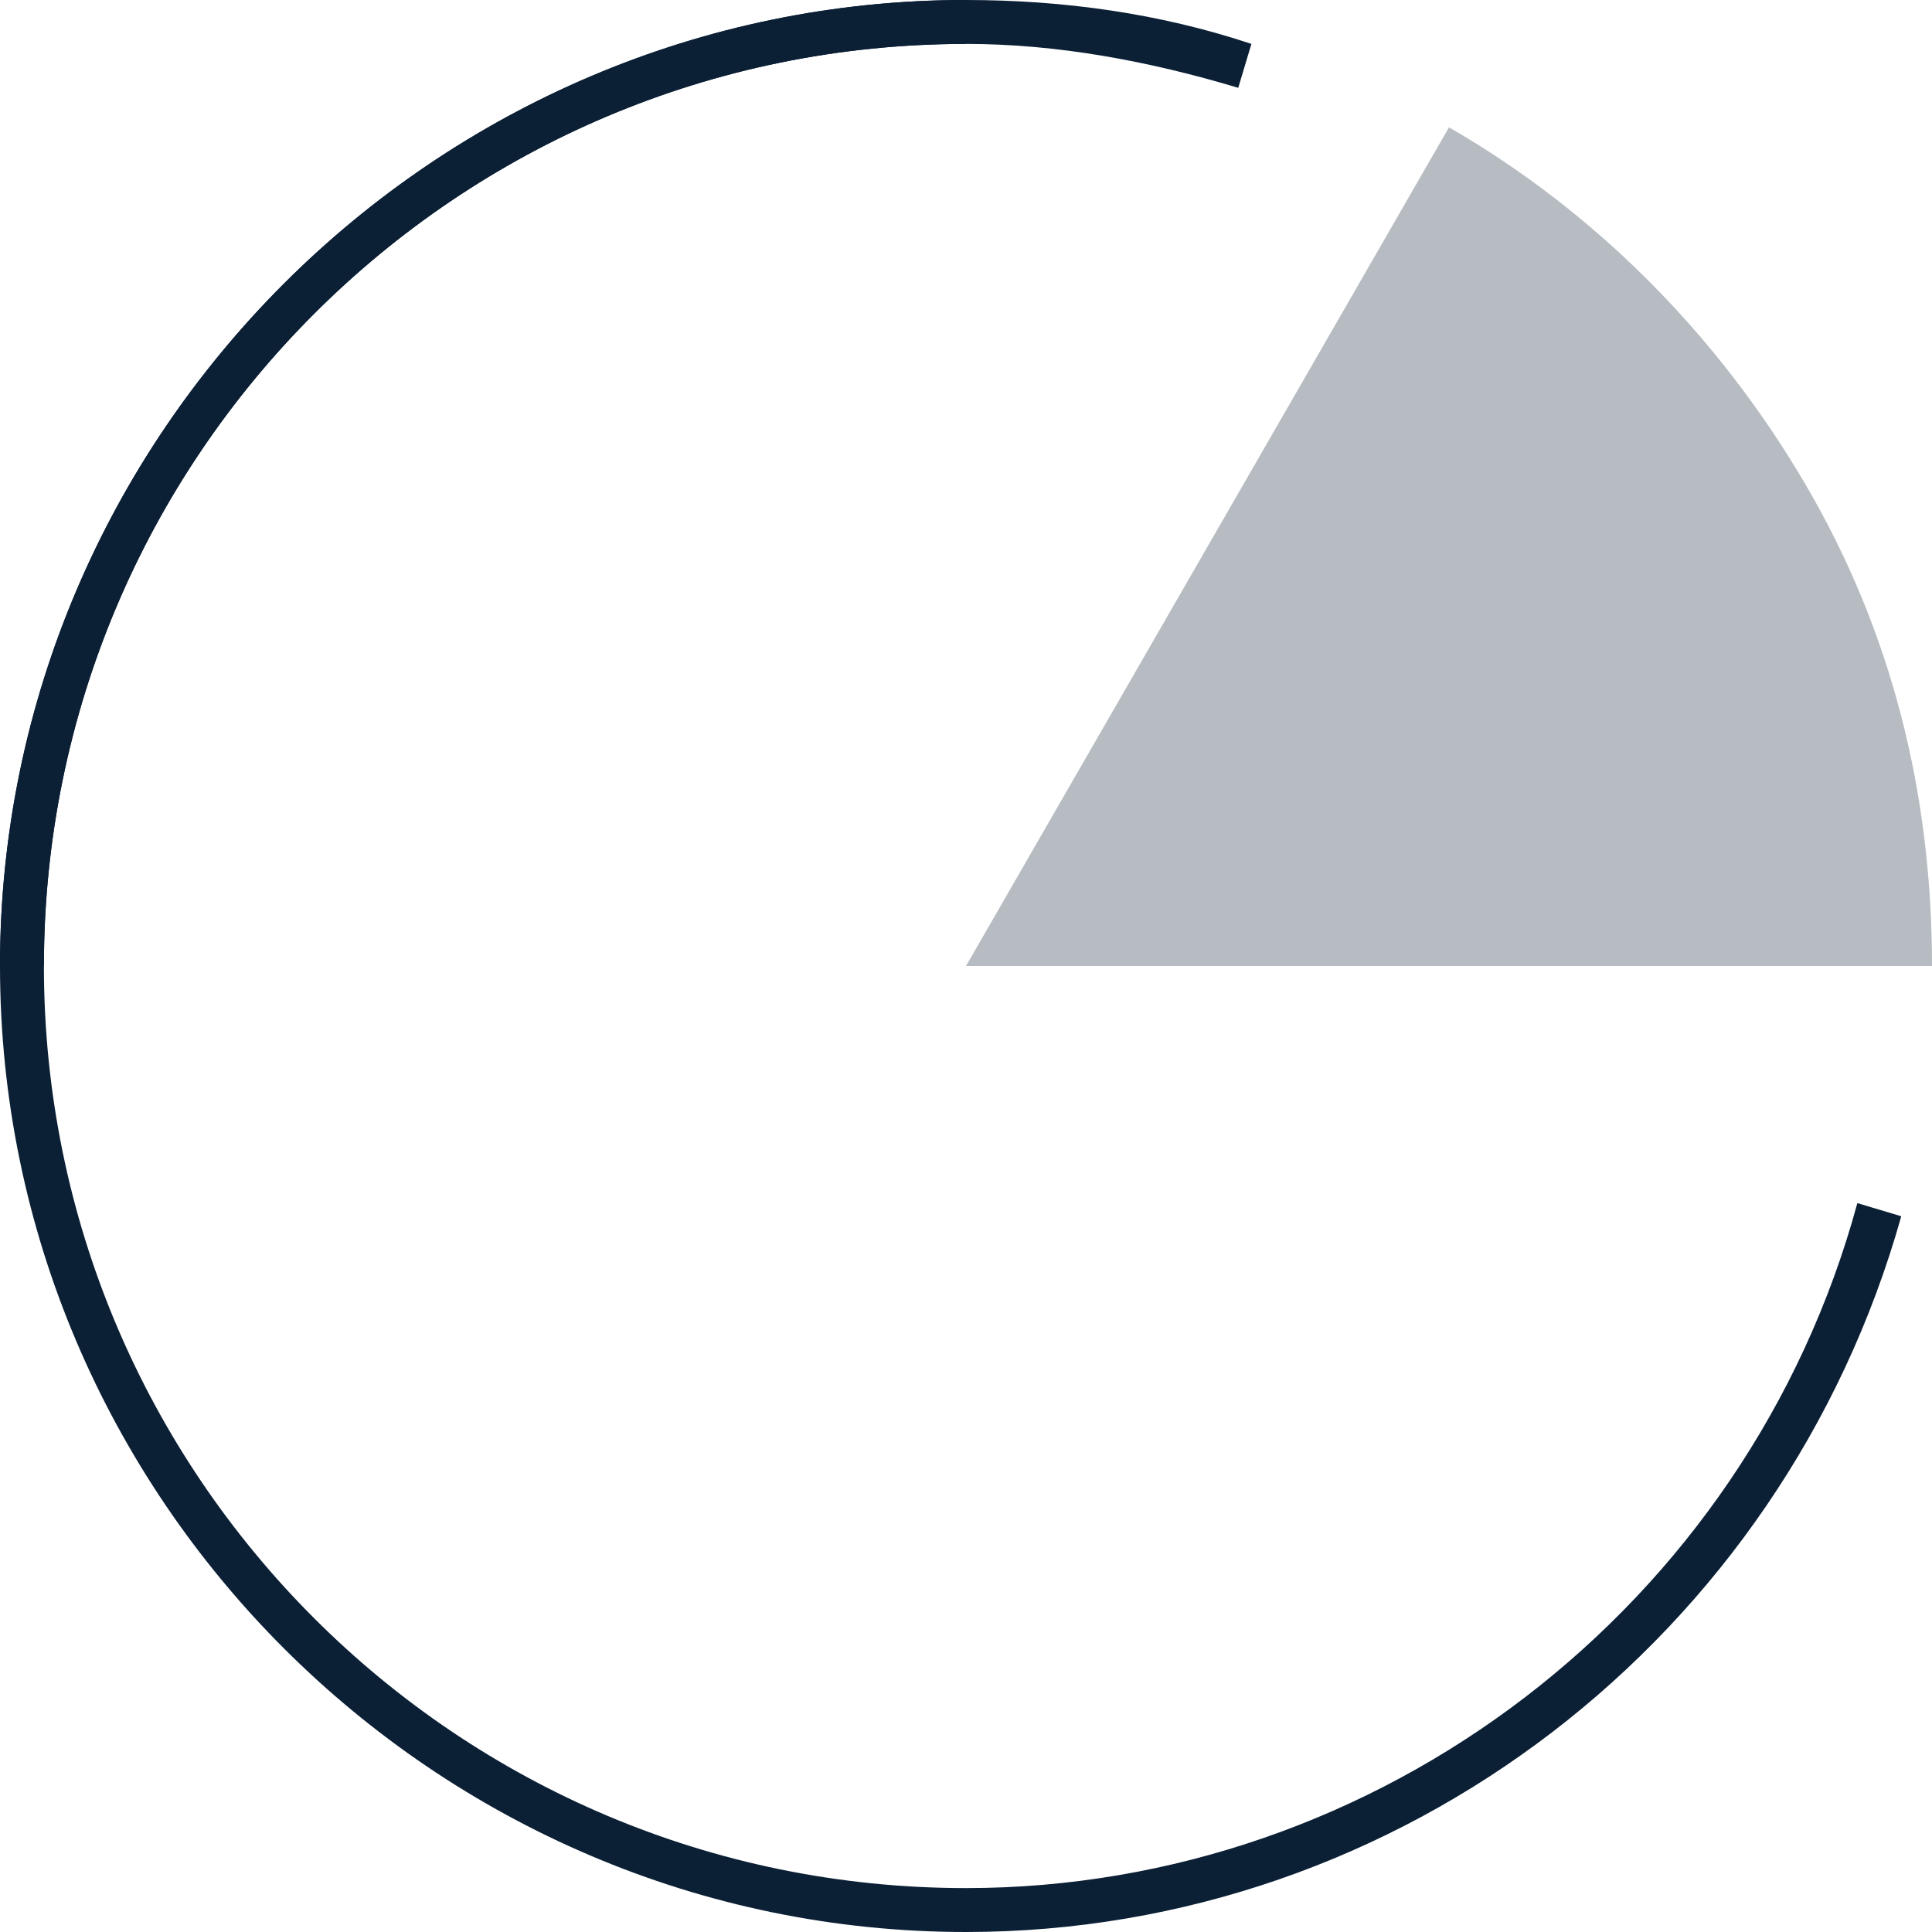 <svg xmlns="http://www.w3.org/2000/svg" width="44" height="44" viewBox="0 0 44 44"><g fill="none" fill-rule="evenodd"><path d="M-2-2h48v48H-2z"/><path fill="#0B1F35" d="M22 22L33 2.9c3.3 1.9 6.1 4.7 8.1 8.1 2 3.4 2.9 7.1 2.9 11H22z" opacity=".3"/><path fill="#0B1F35" d="M22 44C9.9 44 0 34.1 0 22S9.9 0 22 0v1C10.4 1 1 10.4 1 22s9.4 21 21 21c9.4 0 17.8-6.4 20.3-15.6l1 .3C40.6 37.3 31.9 44 22 44z"/><path fill="#0B1F35" d="M1 22H0C0 9.9 9.9 0 22 0v1C10.4 1 1 10.4 1 22zM28.2 2c-2-.6-4.1-1-6.2-1V0c2.2 0 4.4.3 6.5 1l-.3 1z"/></g></svg>
